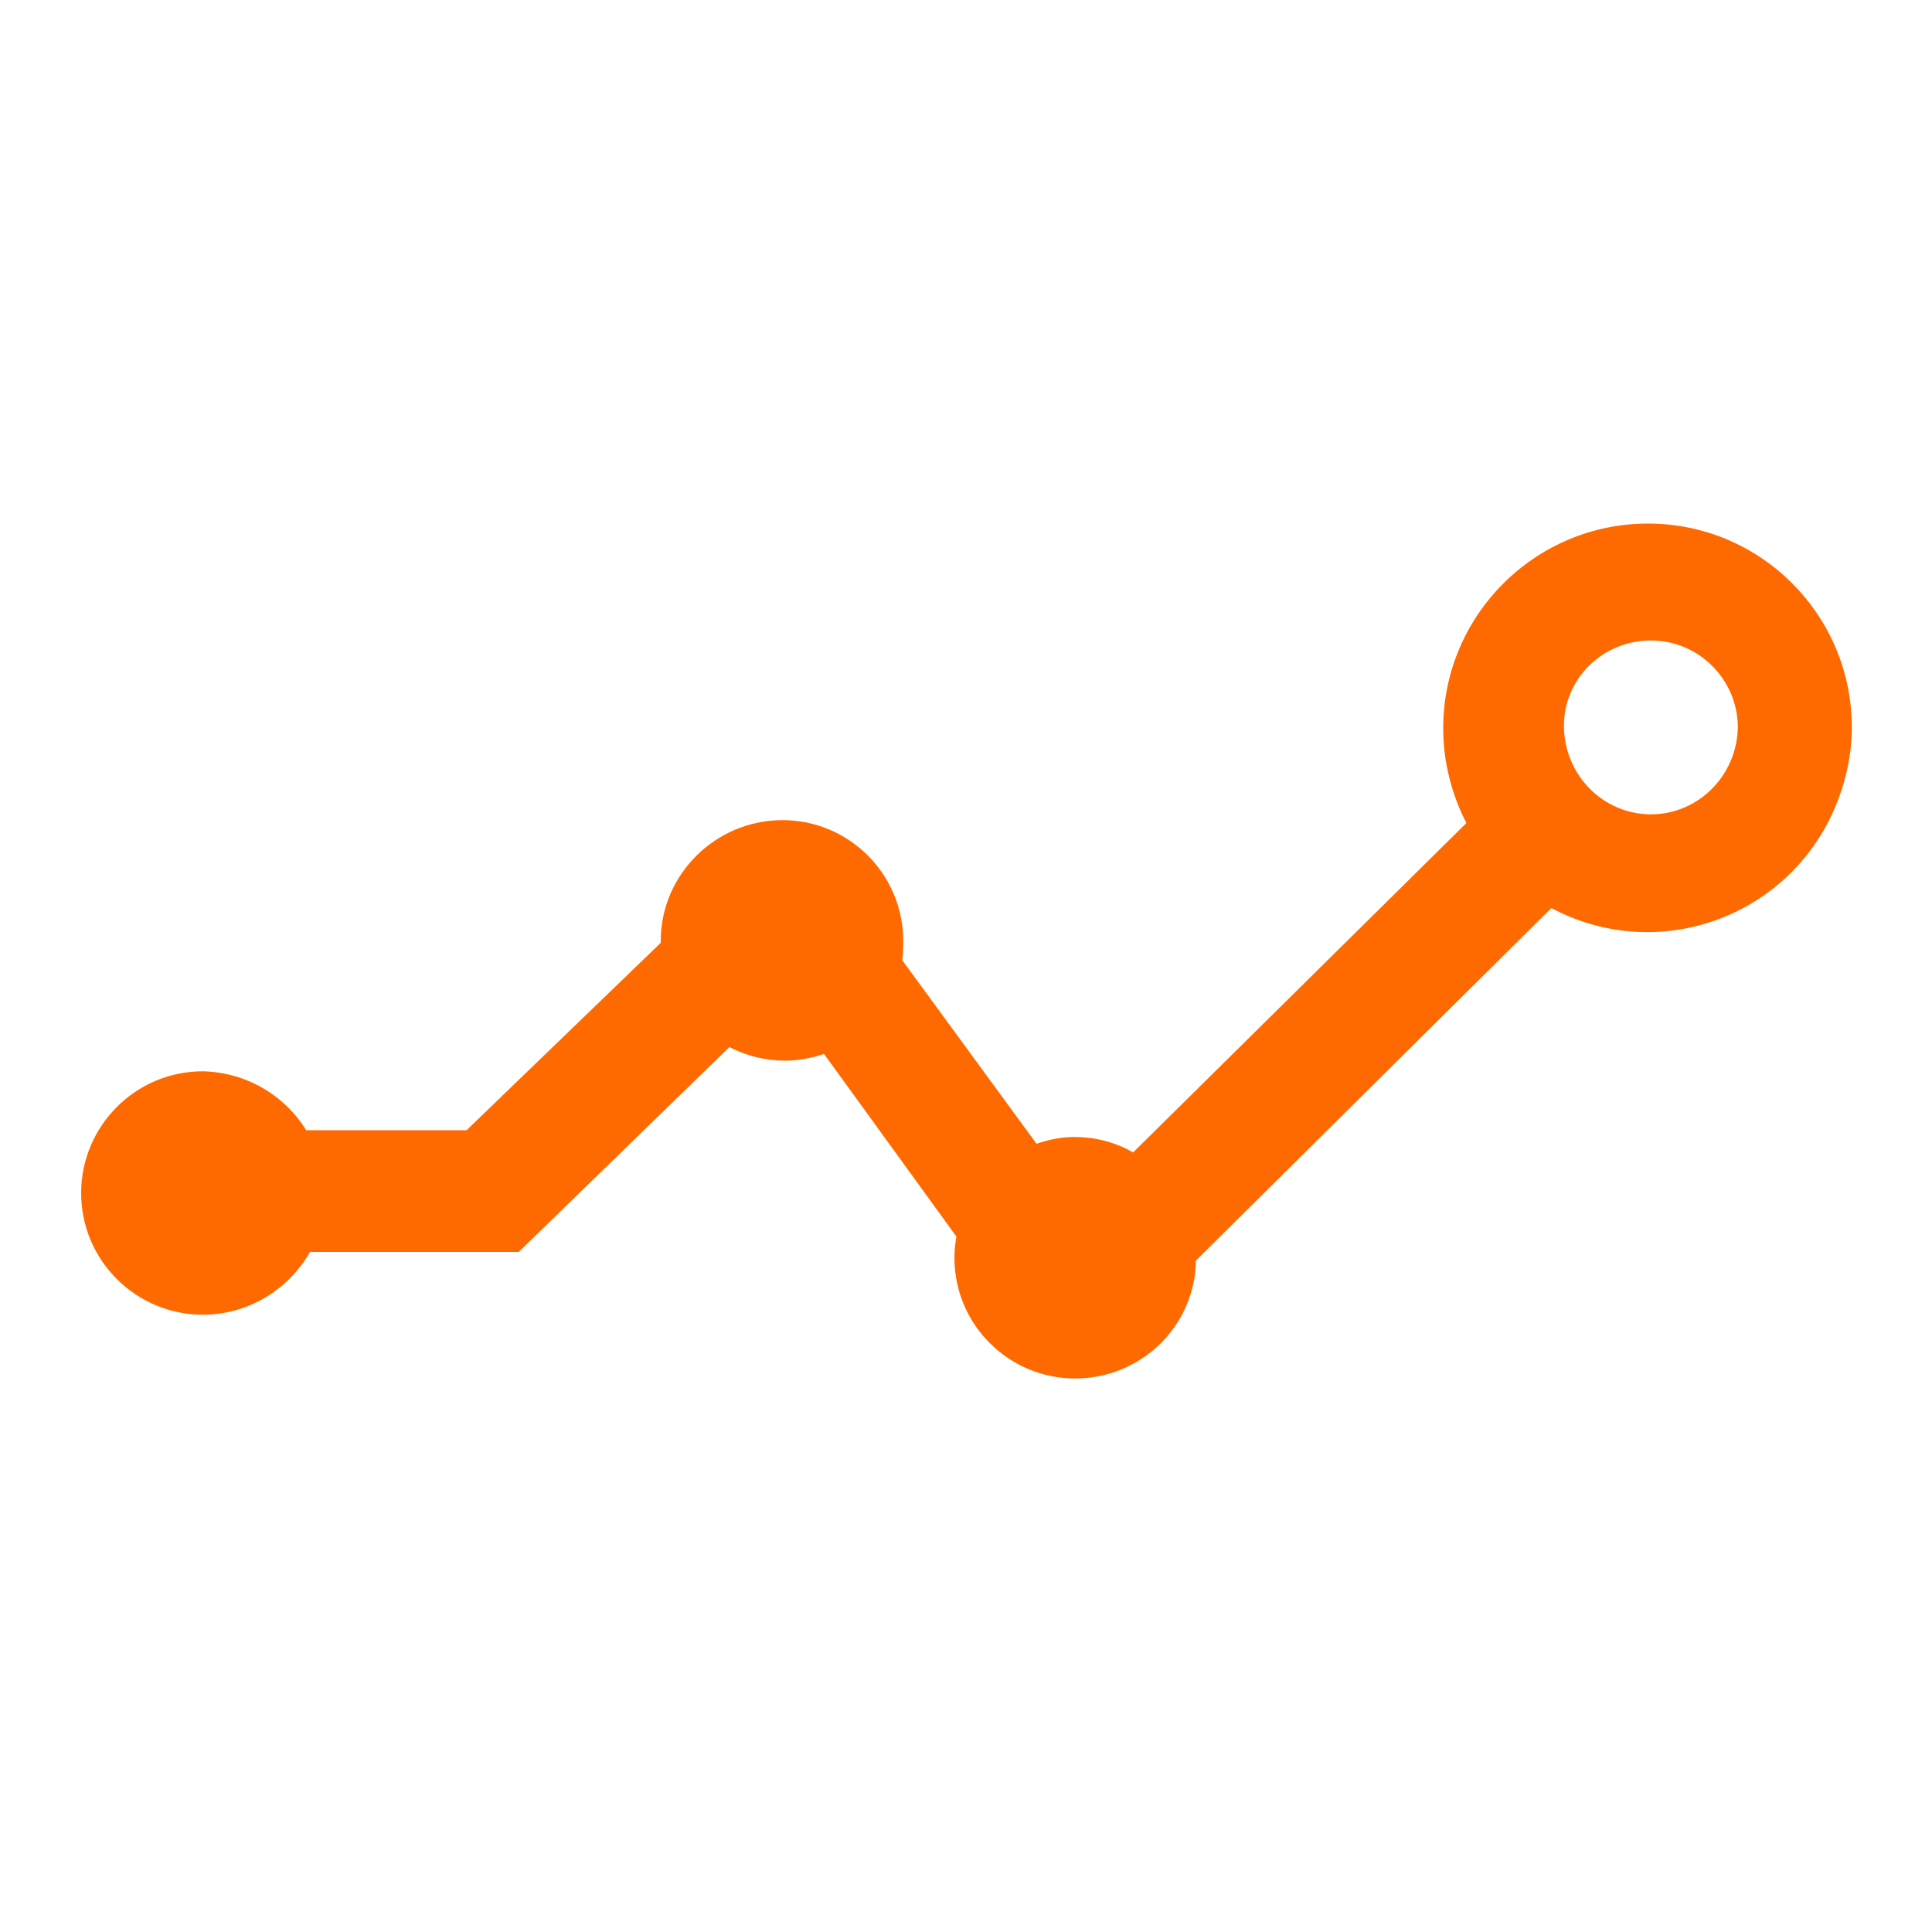 <?xml version="1.0" standalone="no"?><!DOCTYPE svg PUBLIC "-//W3C//DTD SVG 1.1//EN" "http://www.w3.org/Graphics/SVG/1.1/DTD/svg11.dtd"><svg t="1704251837736" class="icon" viewBox="0 0 1024 1024" version="1.1" xmlns="http://www.w3.org/2000/svg" p-id="10410" xmlns:xlink="http://www.w3.org/1999/xlink" width="200" height="200"><path d="M873.472 277.504c-59.904 0-108.544 48.64-108.544 108.544 0 17.92 4.608 35.328 12.288 50.176l-176.64 174.592c-9.728-5.632-20.48-8.192-31.232-8.192-7.168 0-13.824 1.536-19.968 3.584l-71.168-97.28c0.512-3.584 0.512-6.656 0.512-10.24 0-35.328-28.672-64-64-64s-64.512 28.672-64.512 64v1.024L247.296 599.04H162.304c-11.776-18.944-32.256-30.72-54.784-31.232-35.84 0-64.512 29.184-64.512 64.512 0 35.84 29.184 64.512 64.512 64.512 23.552 0 45.056-12.8 56.832-33.28h110.592l111.616-108.544c9.216 4.608 18.944 7.168 29.696 7.168 7.168 0 14.336-1.536 20.48-3.584L506.88 655.36c-0.512 3.584-1.024 7.168-1.024 11.264 0 35.328 28.672 64 64 64 34.816 0 63.488-27.648 64-62.464L822.272 481.28c52.736 28.16 118.272 8.192 146.432-45.056 8.192-15.872 12.8-33.28 12.8-50.688 0-59.392-48.128-108.032-108.032-108.032z m1.536 154.112c-25.088 0-45.568-20.48-46.08-46.08-0.512-25.6 20.48-46.08 46.08-46.08s46.08 20.992 46.08 46.08c-0.512 25.6-20.992 46.08-46.08 46.08z" fill="#FF6A00" p-id="10411"></path></svg>